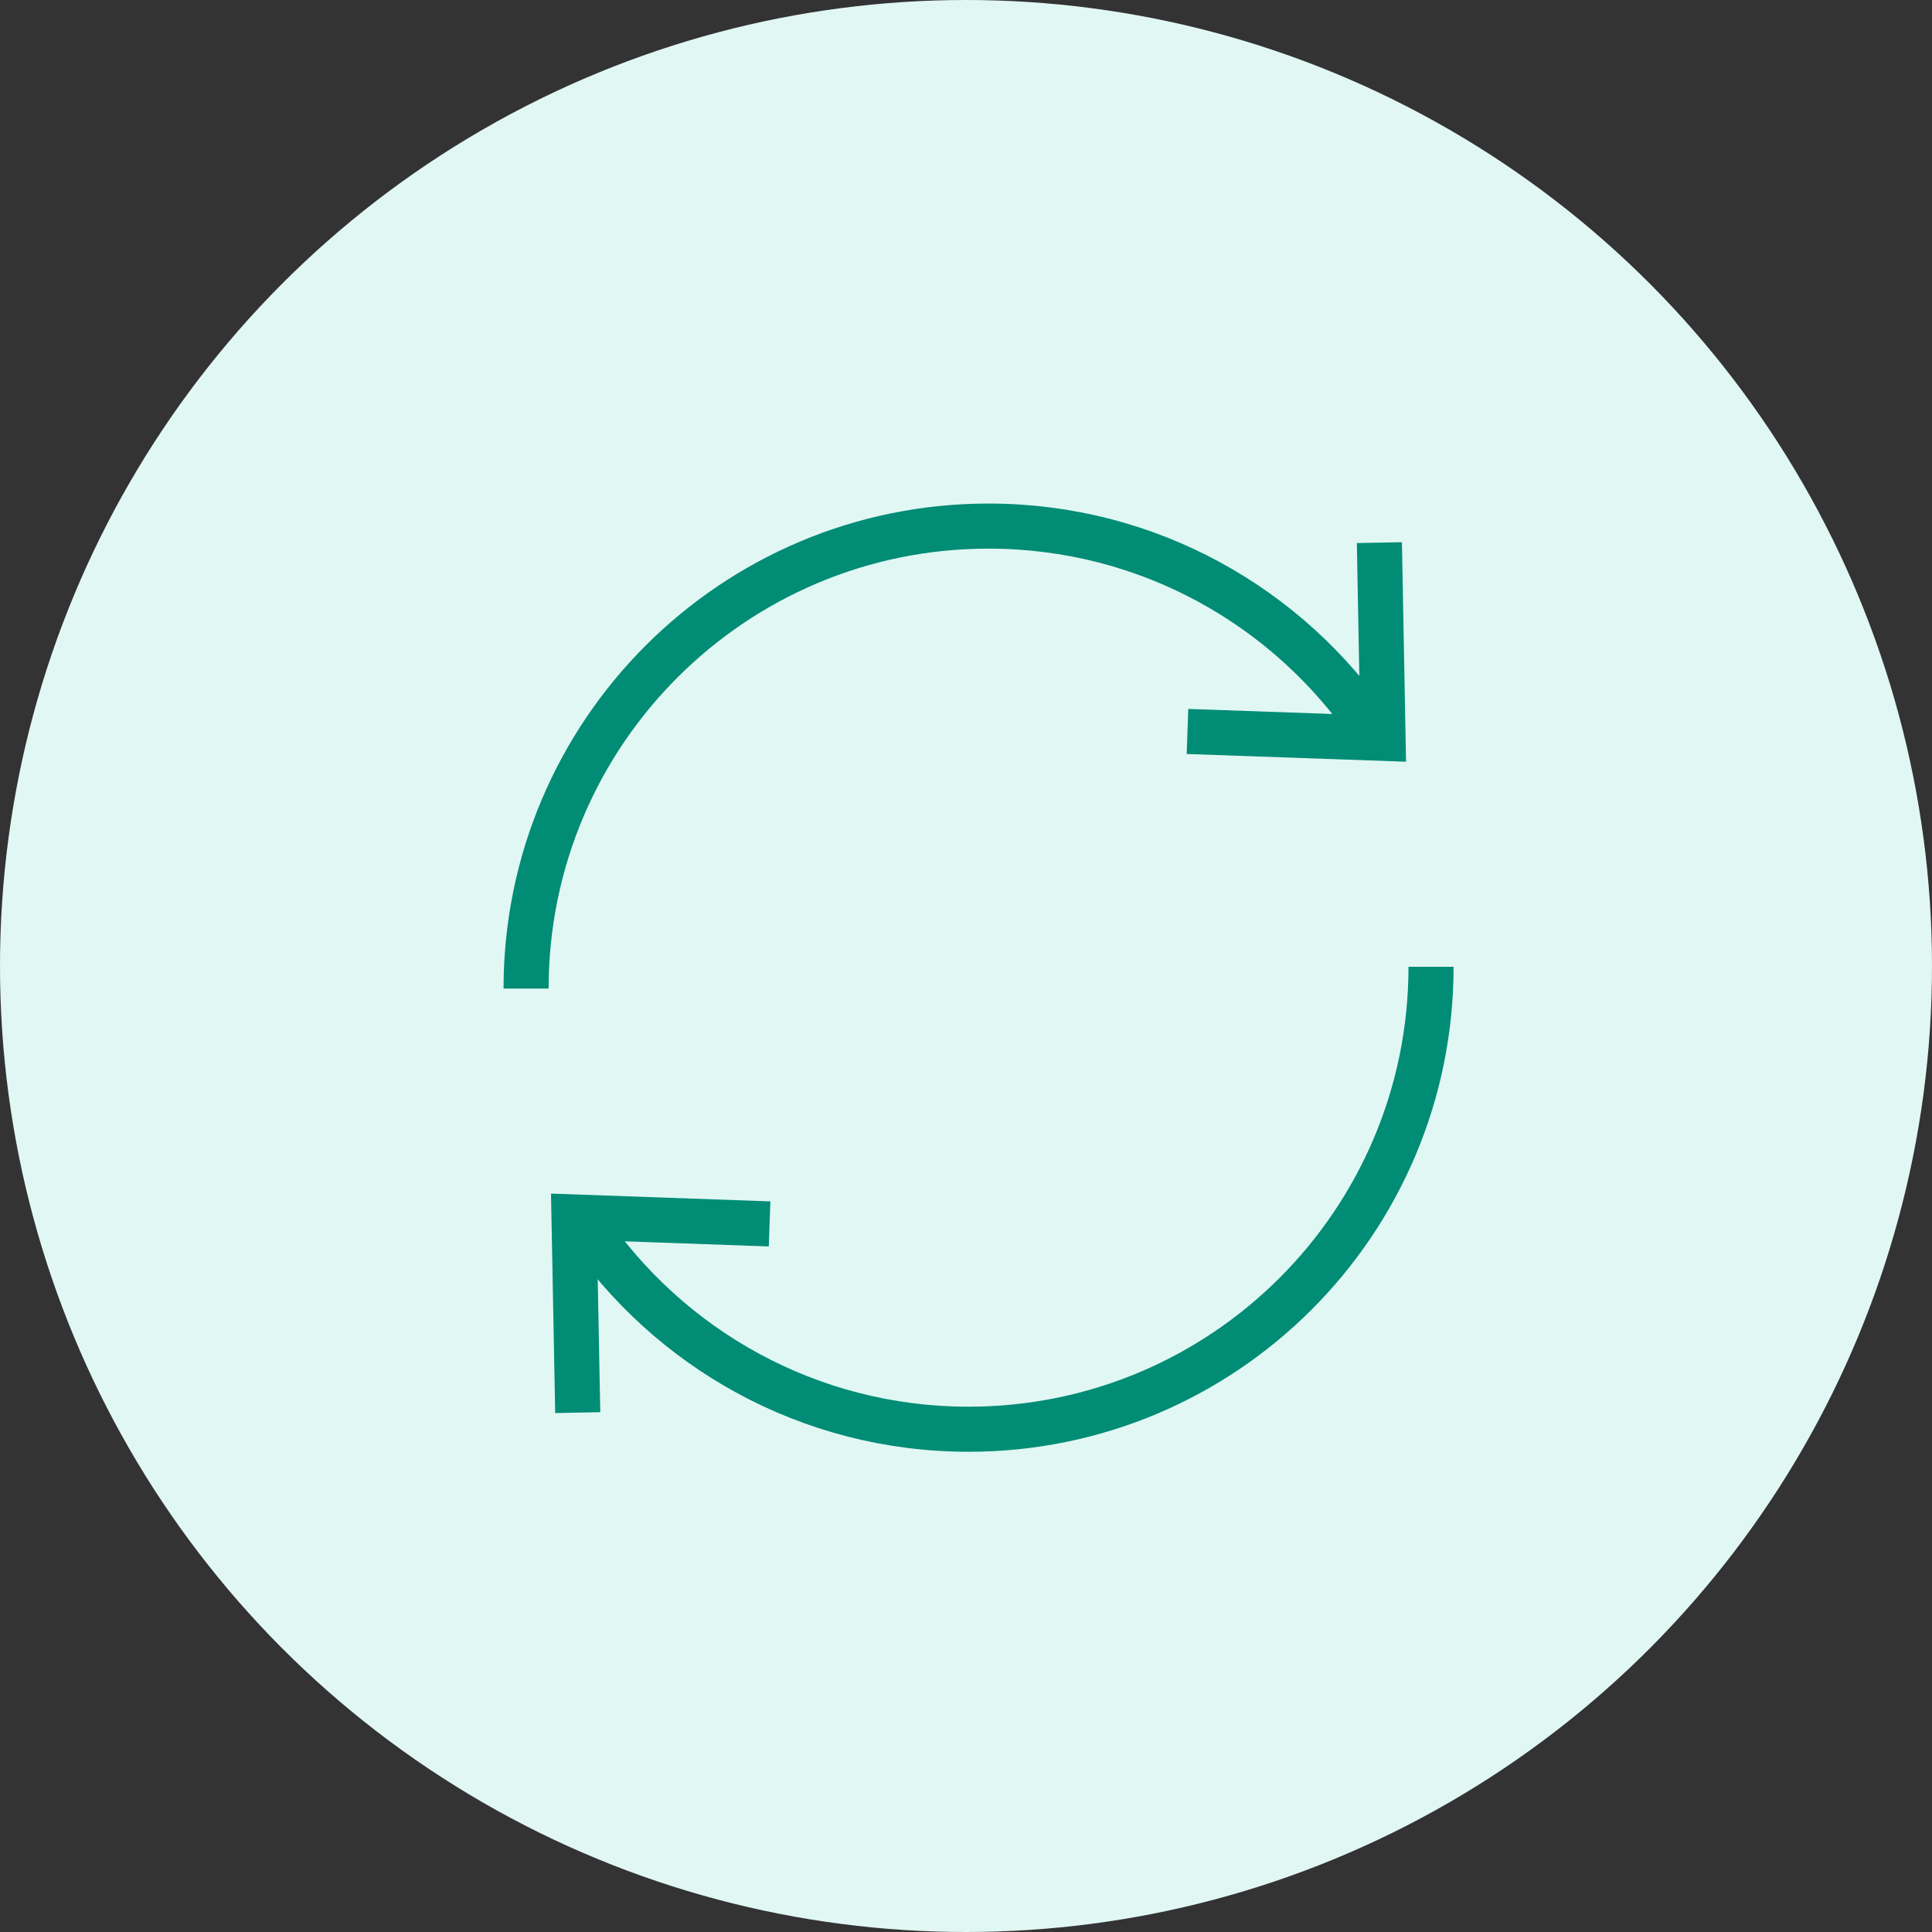 <?xml version="1.0" encoding="UTF-8"?>
<svg width="30px" height="30px" viewBox="0 0 30 30" version="1.1" xmlns="http://www.w3.org/2000/svg" xmlns:xlink="http://www.w3.org/1999/xlink">
    <rect x="0" y="0" width="30" height="30" fill="#333333" stroke="none"/>
    <title>icn_datasync</title>
    <g id="Page-1" stroke="none" stroke-width="1" fill="none" fill-rule="evenodd">
        <g id="02_Megamenu_Solutions" transform="translate(-612, -191)">
            <g id="Page"></g>
            <g id="icn_datasync" transform="translate(612, 191)">
                <circle id="Oval-Copy-6" fill="#E1F7F3" cx="15" cy="15" r="15"></circle>
                <g id="Group-9" transform="translate(8.169, 8.169)" stroke="#008C75" stroke-width="0.7">
                    <path d="M13.136,3.166 C11.845,1.256 9.66,1.42108547e-14 7.181,1.42108547e-14 C3.215,1.42108547e-14 -2.27373675e-13,3.215 -2.27373675e-13,7.181" id="Stroke-1"></path>
                    <polyline id="Stroke-3" points="13.25 0.257 13.307 3.296 10.27 3.189"></polyline>
                    <path d="M0.916,10.858 C2.206,12.768 4.392,14.024 6.871,14.024 C10.837,14.024 14.052,10.809 14.052,6.843" id="Stroke-5"></path>
                    <polyline id="Stroke-7" points="0.802 13.766 0.744 10.728 3.781 10.836"></polyline>
                </g>
            </g>
        </g>
    </g>
</svg>